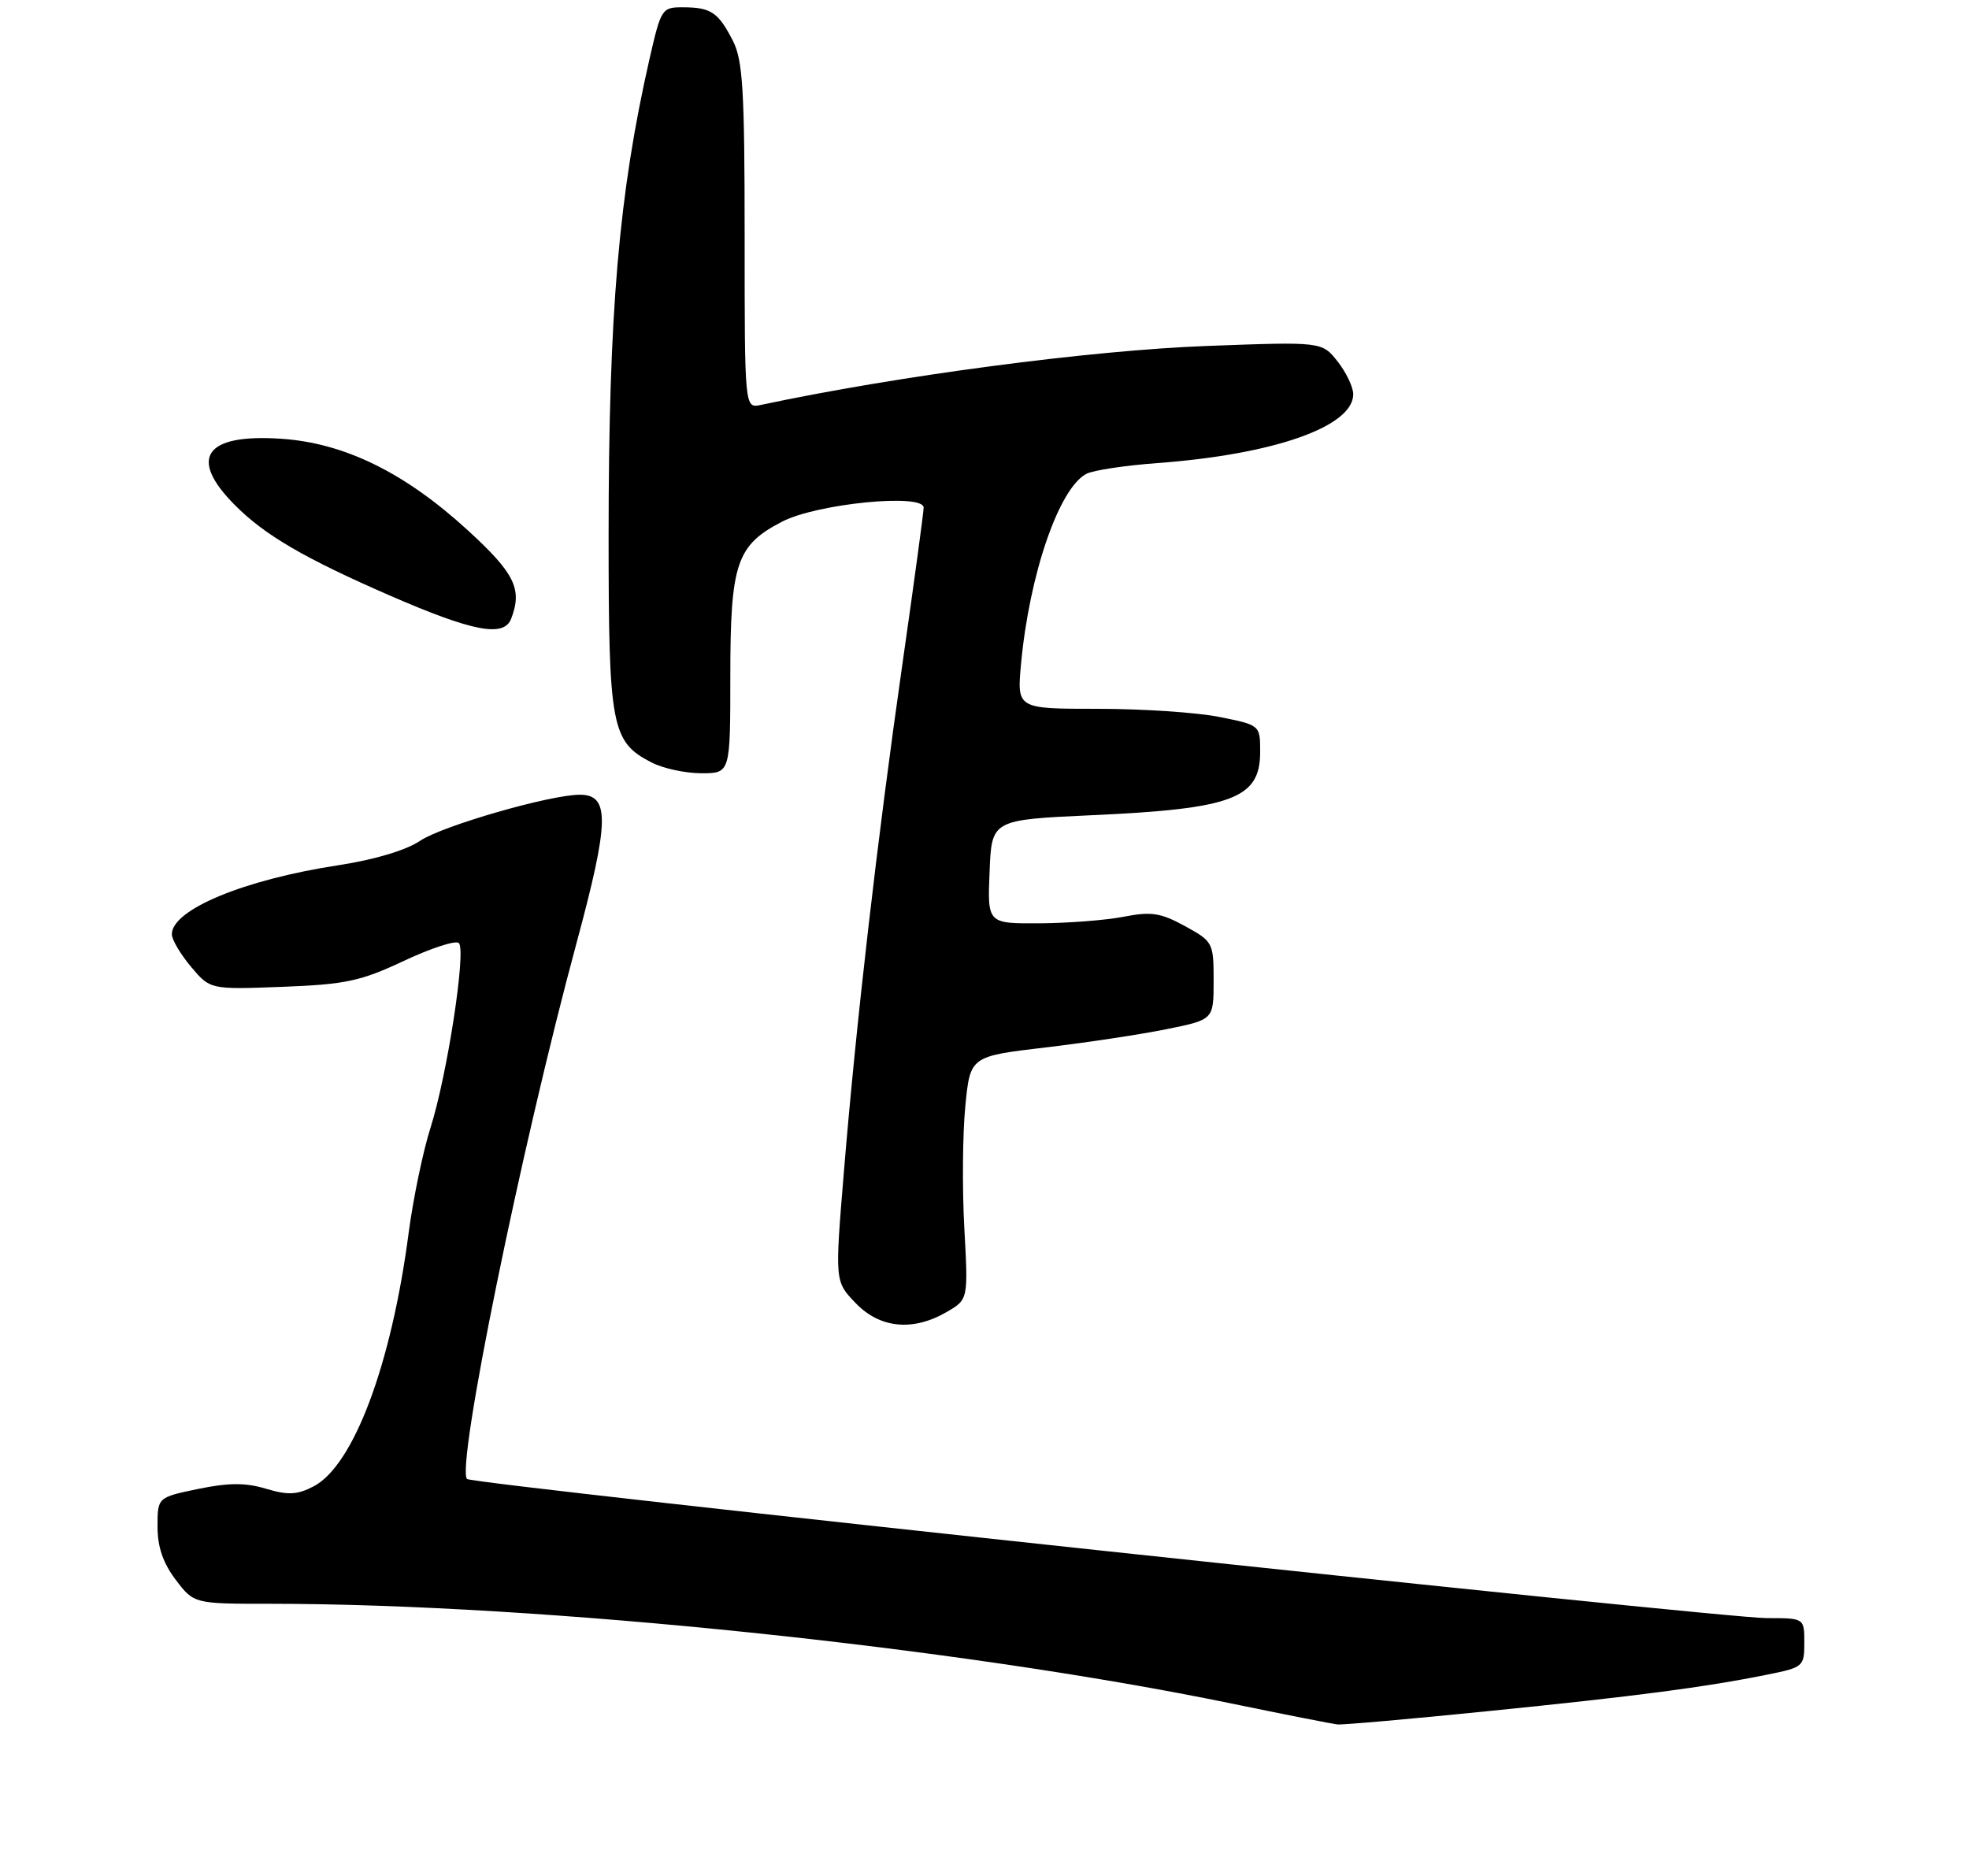 <?xml version="1.0" encoding="UTF-8" standalone="no"?>
<!DOCTYPE svg PUBLIC "-//W3C//DTD SVG 1.1//EN" "http://www.w3.org/Graphics/SVG/1.1/DTD/svg11.dtd" >
<svg xmlns="http://www.w3.org/2000/svg" xmlns:xlink="http://www.w3.org/1999/xlink" version="1.1" viewBox="0 0 275 262">
 <g >
 <path fill="currentColor"
d=" M 207.77 239.00 C 228.53 236.91 238.08 235.66 246.75 233.91 C 251.86 232.89 252.00 232.77 252.00 229.43 C 252.00 226.00 252.00 226.00 246.74 226.00 C 240.32 226.00 66.00 207.34 65.23 206.57 C 63.66 204.99 72.79 160.27 80.53 131.68 C 85.11 114.72 85.20 111.00 80.99 111.00 C 76.83 111.00 61.78 115.34 58.68 117.43 C 56.73 118.75 52.32 120.07 47.30 120.84 C 34.11 122.85 24.00 127.04 24.00 130.49 C 24.00 131.24 25.21 133.28 26.68 135.03 C 29.36 138.21 29.36 138.21 39.43 137.83 C 48.26 137.49 50.36 137.05 56.42 134.20 C 60.23 132.41 63.68 131.29 64.09 131.72 C 65.13 132.80 62.45 150.21 60.13 157.50 C 59.08 160.80 57.71 167.39 57.08 172.15 C 54.67 190.59 49.37 204.72 43.78 207.61 C 41.51 208.79 40.22 208.85 37.15 207.93 C 34.28 207.07 31.95 207.08 27.67 207.96 C 22.00 209.14 22.00 209.14 22.00 213.23 C 22.00 216.06 22.78 218.33 24.55 220.66 C 27.10 224.00 27.10 224.00 37.80 224.00 C 75.52 224.00 133.62 230.03 172.00 237.93 C 179.43 239.46 186.07 240.77 186.77 240.85 C 187.47 240.93 196.92 240.10 207.77 239.00 Z  M 132.21 183.25 C 135.23 181.50 135.23 181.50 134.68 171.50 C 134.38 166.00 134.44 158.36 134.82 154.52 C 135.50 147.54 135.50 147.54 146.00 146.30 C 151.78 145.62 159.43 144.46 163.00 143.73 C 169.50 142.41 169.50 142.41 169.50 136.97 C 169.50 131.67 169.41 131.49 165.50 129.35 C 162.12 127.50 160.80 127.29 157.00 128.03 C 154.53 128.52 149.22 128.93 145.21 128.96 C 137.91 129.00 137.91 129.00 138.21 121.75 C 138.50 114.50 138.50 114.50 152.50 113.86 C 172.17 112.97 176.00 111.53 176.00 105.02 C 176.00 101.28 176.00 101.28 170.33 100.14 C 167.22 99.51 159.57 99.00 153.35 99.00 C 142.03 99.00 142.03 99.00 142.60 92.75 C 143.76 80.22 147.91 68.14 151.75 66.17 C 152.71 65.68 157.15 65.01 161.62 64.68 C 177.90 63.48 189.00 59.59 189.00 55.06 C 189.00 54.08 188.02 52.02 186.82 50.49 C 184.63 47.72 184.63 47.72 168.57 48.32 C 152.32 48.92 125.29 52.50 106.25 56.56 C 104.00 57.04 104.00 57.04 104.00 32.97 C 104.00 12.63 103.75 8.40 102.36 5.70 C 100.33 1.73 99.30 1.03 95.43 1.02 C 92.44 1.00 92.33 1.18 90.71 8.25 C 86.42 27.09 85.01 43.60 85.00 74.80 C 85.00 101.53 85.39 103.60 90.97 106.48 C 92.58 107.32 95.72 108.00 97.95 108.00 C 102.00 108.00 102.00 108.00 102.00 94.45 C 102.00 78.66 102.85 76.15 109.27 72.84 C 114.15 70.33 129.00 68.87 129.00 70.90 C 129.00 71.53 127.66 81.38 126.03 92.78 C 122.52 117.30 119.57 142.87 117.85 163.82 C 116.60 178.98 116.60 178.98 119.49 181.99 C 122.88 185.53 127.49 185.99 132.21 183.25 Z  M 71.39 86.42 C 72.98 82.28 71.91 80.09 65.34 74.07 C 56.54 66.01 48.11 61.87 39.26 61.28 C 28.62 60.56 26.25 63.95 32.79 70.53 C 36.97 74.75 42.52 77.98 54.50 83.20 C 66.06 88.23 70.38 89.05 71.39 86.42 Z "/>
</g>
</svg>